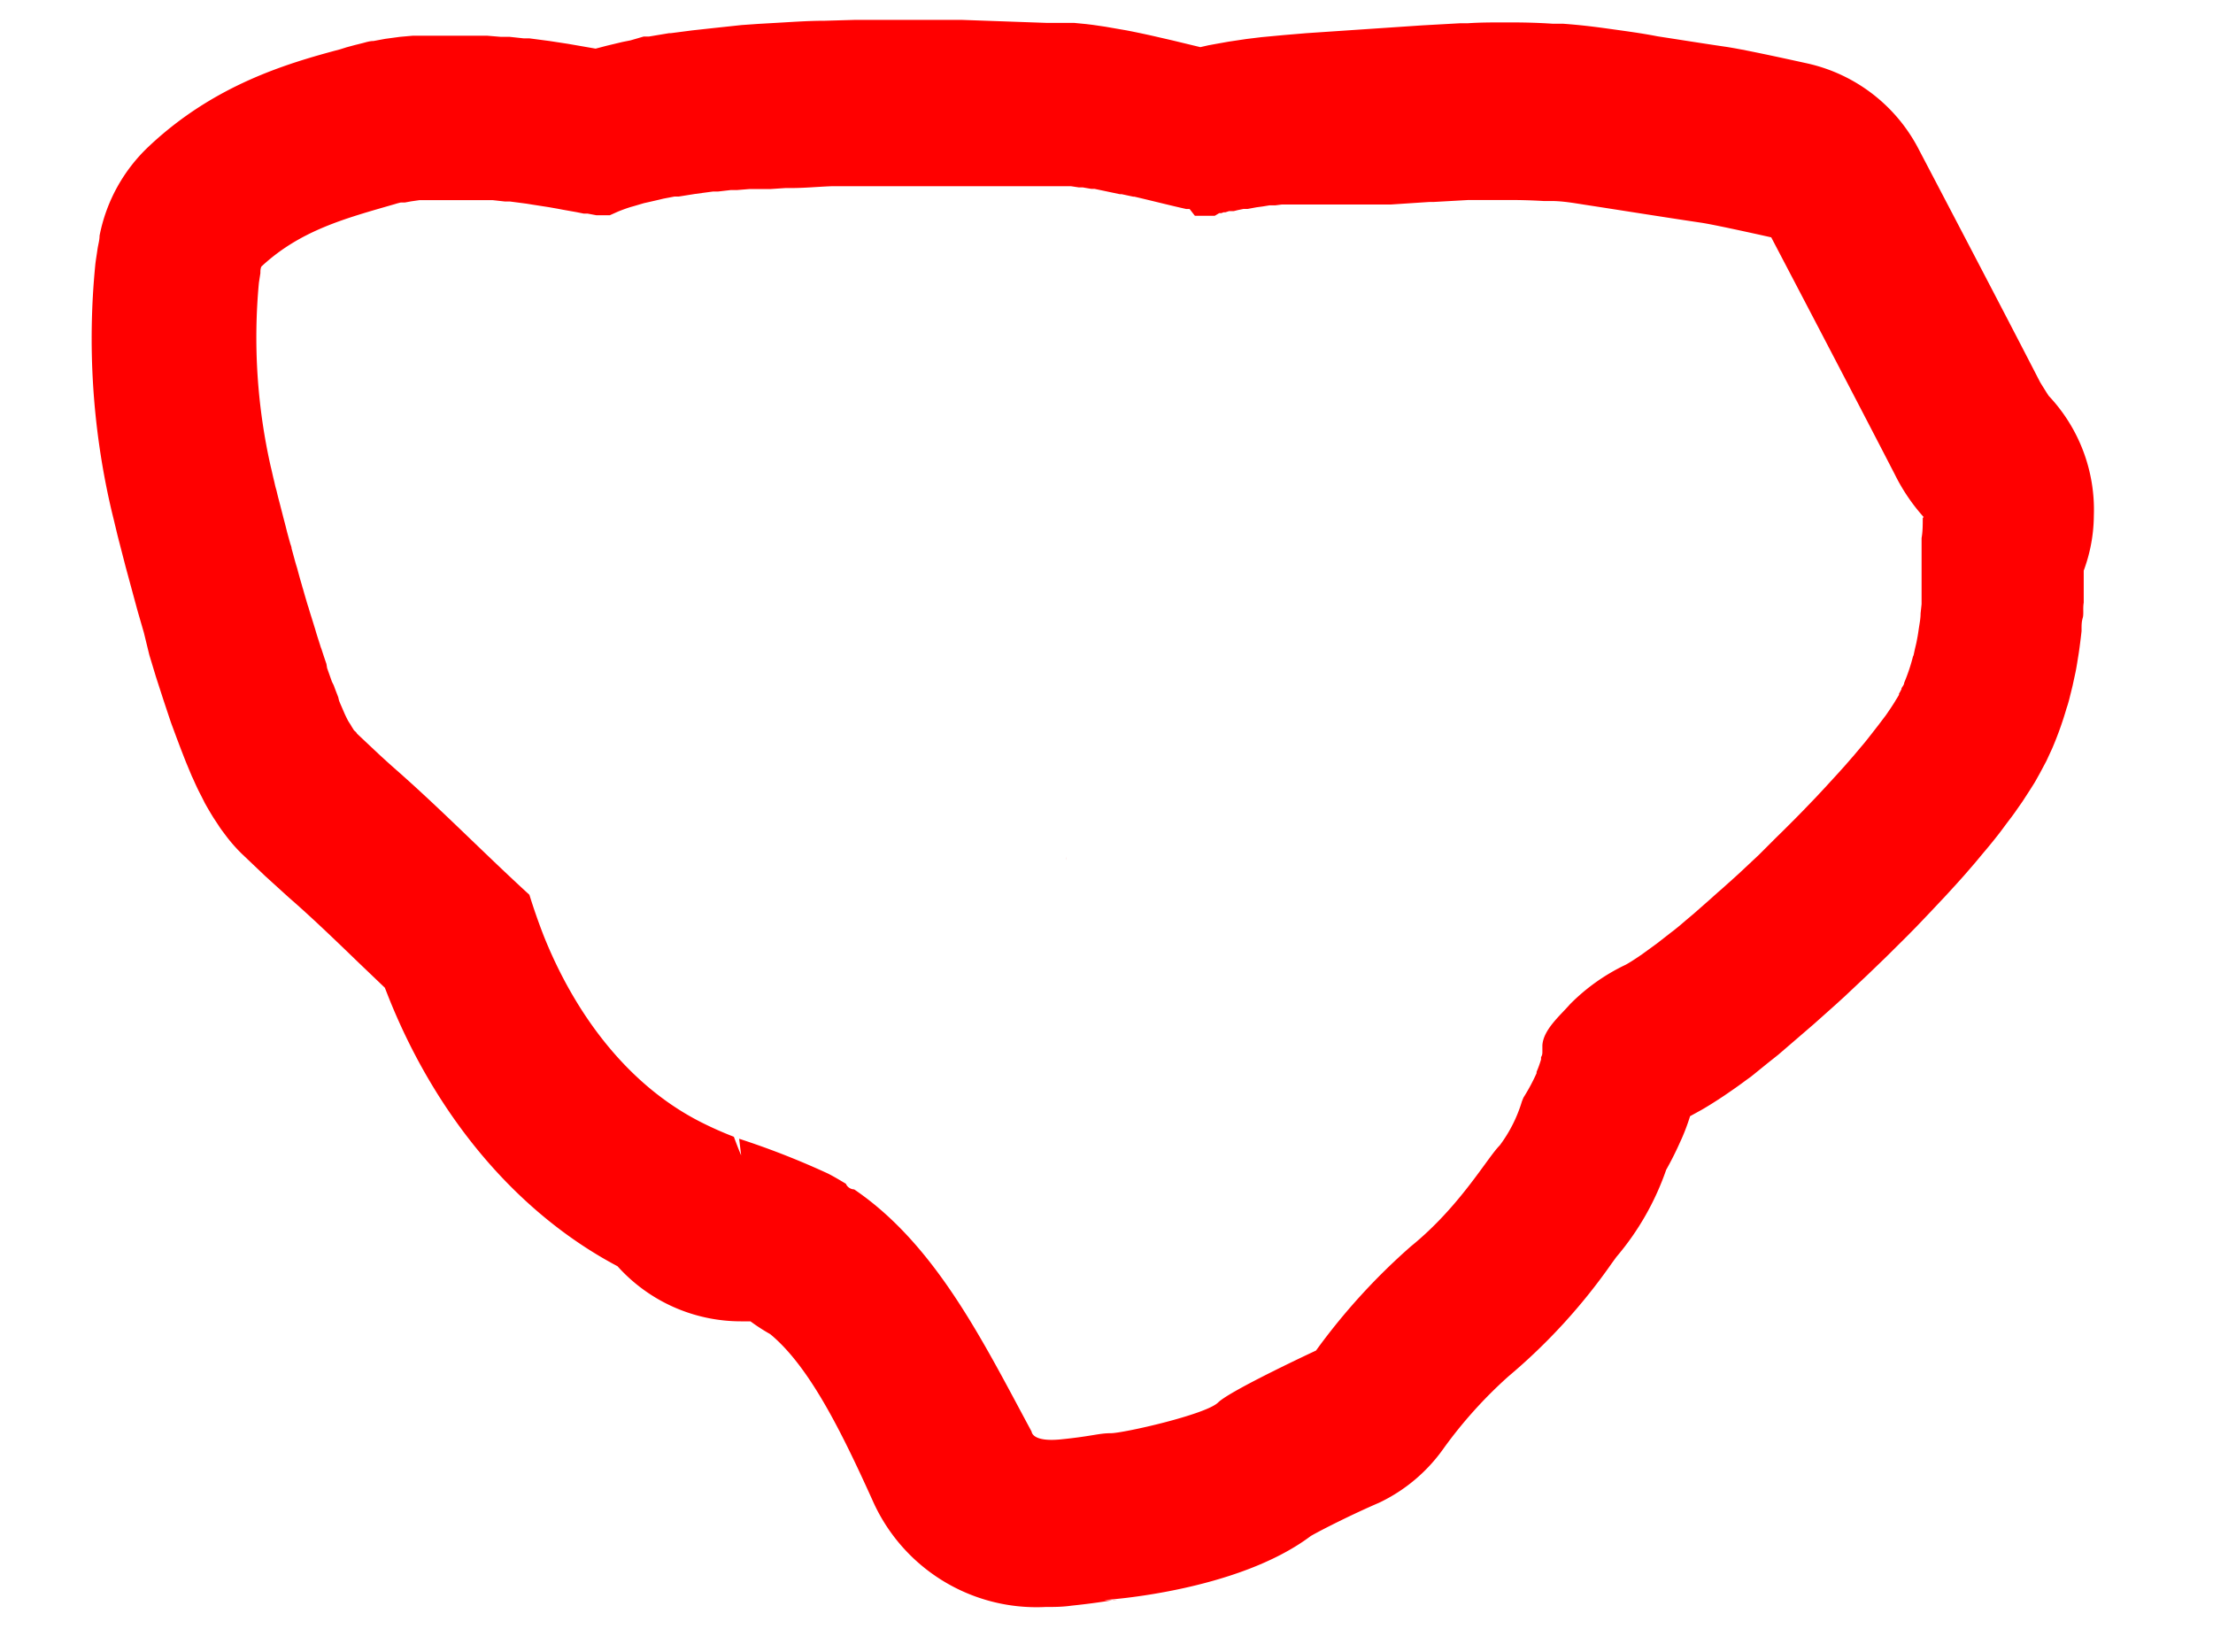 <svg id="Layer_1" data-name="Layer 1" xmlns="http://www.w3.org/2000/svg" viewBox="0 0 133.35 99.53"><defs><style>.cls-1{fill:red;}</style></defs><path class="cls-1" d="M123.45,23.85c-.12-.18-.28-.44-.51-.81-2.65-5.15-7.3-14-7.35-14.1a10,10,0,0,0-6.69-5.12c-1.68-.37-3.89-.85-4.9-1-1.37-.2-2.74-.42-4.11-.63C98.92,2,98,1.88,97,1.74s-1.74-.23-2.81-.31l-.62,0c-.89-.06-1.73-.08-2.59-.08h-.28c-.76,0-1.52,0-2.24.05H88l-2.33.13L78.7,2l-1.31.11L76,2.24l-.9.11-1.07.16-.73.13-.49.09-.48.11-1.7-.41-1-.23c-.61-.14-1.23-.27-1.75-.37l-.35-.06-.92-.16-.75-.11-.41-.05-.72-.07-.39,0c-.44,0-.87,0-1.26,0L58,1.2H52.79l-1.33,0-1.75.05c-.89,0-1.78.06-2.64.11l-1.39.08-1,.07L43,1.69l-1.28.14L40.41,2h-.1l-1.2.2-.32,0L38,2.43l-.5.1-.92.22-.69.18-1.67-.29-1.11-.17-1.22-.16-.34,0-.84-.09-.53,0-.84-.07-.56,0-.87,0H26.4l-.68,0-.83,0-.79.07-.89.12-.7.13c-.24,0-.47.08-.67.13l-.48.12-.48.13-.38.12C17.3,3.82,12.92,5.11,9,8.79a10,10,0,0,0-3,5.41c0,.28-.09.55-.13.85s-.1.62-.13.92a45.47,45.47,0,0,0,.9,14.44c.06.27.13.56.21.88l.24,1,.48,1.86.71,2.62.39,1.35L9,39.47l.4,1.32.47,1.45.43,1.29.37,1,.07.18c.12.33.24.63.36.94l.11.28.35.84c.07.14.13.28.17.37.14.31.27.58.4.82l.22.44c.18.32.34.59.5.85l.31.47c.11.18.27.39.4.56a9.47,9.47,0,0,0,1,1.15L16,52.8l1.4,1.27c1.38,1.2,2.75,2.52,4.2,3.92l1.59,1.52.24.61c2.91,7.26,7.79,13,13.78,16.17a10,10,0,0,0,7.43,3.32l.58,0a11.5,11.5,0,0,0,1.19.77c2.34,1.93,4.26,5.8,6.16,10A10.8,10.8,0,0,0,63,96.82c.51,0,1,0,1.57-.08,1.25-.13,2.06-.26,2.54-.34l.2,0a5,5,0,0,1-.78,0c.08,0,8-.5,12.46-3.86.7-.4,2.55-1.33,4.11-2A10,10,0,0,0,87,87.25a27,27,0,0,1,3.89-4.32,35.24,35.24,0,0,0,6.24-6.83l.27-.37a16.34,16.34,0,0,0,3-5.25c.31-.55.59-1.11.83-1.65l.11-.24a12.68,12.68,0,0,0,.5-1.34l.69-.38c.4-.23.86-.52,1.37-.86l.35-.24c.29-.2.59-.41.91-.65l.36-.26,1-.81.63-.5,1-.86,1.16-1,1.29-1.15.56-.51,1.38-1.3,1.1-1.06,1.3-1.29.56-.57.82-.86.63-.67c.31-.32.6-.65.87-.94l.53-.59.64-.74.5-.6c.24-.28.47-.56.71-.86s.4-.51.59-.77.46-.6.64-.86l.44-.63.46-.71.24-.38.06-.1.28-.5.4-.75q.19-.41.36-.78a20.69,20.69,0,0,0,.85-2.38c.07-.2.13-.41.18-.61s.12-.48.19-.77l.18-.83c.07-.35.12-.7.17-1s.14-1,.19-1.46v-.13c0-.21,0-.43.07-.66s0-.58.06-.92l0-.59,0-1.34a9.71,9.71,0,0,0,.61-3.31A10,10,0,0,0,123.45,23.85Zm-7.52,7.29a.15.15,0,0,0-.07.1c0,.39,0,.79-.07,1.18,0,.16,0,.31,0,.47,0,.37,0,.74,0,1.11,0,.18,0,.36,0,.53l0,.71,0,.51c0,.22,0,.44,0,.65l-.06.56c0,.33-.07.65-.12,1s-.07.44-.11.65-.08.35-.12.53l-.09.42v-.08a11.13,11.13,0,0,1-.55,1.66c0,.11-.1.22-.16.33l0,.05-.1.19-.05.08,0,.07v0l-.1.17v0h0l-.1.16c-.09.16-.2.32-.31.49l-.28.41-.47.62-.46.59c-.18.23-.36.46-.56.69l-.42.5-.54.62-.44.49-.77.84-.55.59-.75.78-.5.51-.68.68-.5.49-1,1-.49.46-.77.72-.52.47c-.23.2-.45.41-.68.6l-.49.44-1,.88-.43.36-.35.3h0l0,0h0l-.07.06-.36.29h0l-.12.09-.86.67-.3.22-.62.45-.25.17c-.27.18-.52.34-.74.46a11.87,11.87,0,0,0-3.35,2.38c-.59.68-1.6,1.52-1.66,2.47,0,.09,0,.19,0,.28l0,0,0,.08c0,.12,0,.23-.08.35l0,.14a6.19,6.19,0,0,1-.27.75l0,.08a11.81,11.81,0,0,1-.79,1.47l-.09.22a8.52,8.52,0,0,1-1.34,2.66c-.74.73-2.4,3.69-5.35,6.08a38,38,0,0,0-5.72,6.28s-5.16,2.4-5.9,3.13-5.72,1.85-6.46,1.85-1.11.18-3,.37c-1.58.16-1.76-.33-1.78-.47h0C59.24,80.83,56.39,75,51.47,71.66a.56.56,0,0,1-.5-.34c-.35-.21-.7-.42-1.07-.61a48.42,48.42,0,0,0-5.36-2.1l.12,1c-.16-.37-.3-.75-.44-1.12a21.88,21.88,0,0,1-2-.89c-4.45-2.26-7.59-6.56-9.45-11.2q-.48-1.23-.87-2.49c-2.65-2.42-5.17-5-7.86-7.38-.39-.34-.79-.7-1.18-1.06l-1.34-1.26-.06-.09L21.33,44c-.06-.1-.13-.2-.2-.33L21,43.47c-.08-.14-.15-.29-.23-.46l-.09-.21c-.08-.19-.17-.38-.25-.59L20.38,42c-.09-.23-.18-.46-.27-.71L20,41.07l-.29-.82L19.67,40q-.15-.43-.3-.9a1.59,1.59,0,0,1-.07-.2c-.1-.32-.21-.64-.31-1l-.06-.19c-.1-.33-.21-.67-.31-1a1.87,1.87,0,0,0-.07-.22c-.1-.34-.2-.67-.29-1a2.17,2.17,0,0,1-.07-.24c-.1-.33-.19-.66-.28-1l-.08-.26c-.09-.31-.17-.63-.26-.94,0-.1-.05-.2-.08-.3-.08-.29-.16-.57-.23-.85l-.09-.36c-.07-.25-.13-.5-.19-.73s-.06-.23-.09-.35-.12-.45-.17-.66-.06-.26-.1-.39-.08-.35-.12-.5-.12-.54-.18-.77a35.39,35.39,0,0,1-.72-11.1l.09-.58h0c0-.14,0-.27.06-.4,2.34-2.18,5.05-2.9,8-3.75l.2-.06.2-.05.25,0,.38-.07.49-.07.42,0,.52,0,.44,0h1l.58,0,.44,0,.62,0,.41,0,.72.08.3,0,1,.13.37.06.58.09.39.06.51.09.37.07.45.08.34.06.45.09.23,0,.53.1.21,0,.21,0,.14,0h.24l.54-.24h0c.23-.09.47-.18.73-.26l.18-.05.61-.18.27-.06.61-.14.29-.07.68-.13.26,0,1-.16h0l1.05-.14.3,0,.78-.09.38,0,.74-.06.22,0,.23,0,.39,0,.23,0h.2l.9-.06h.34c.81,0,1.63-.08,2.44-.11h.37l.85,0h.42l.9,0h7.76l1.7,0H63.1l.57,0,.2,0,.44,0,.23,0,.46.07.24,0,.52.09.2,0,1.52.32.11,0,.7.15.07,0c1.15.27,2.25.55,3.11.74l.21,0L72,13l.22,0,.21,0,.14,0,.28,0h.1l.17,0,.08,0,.27-.16.13,0,.13-.05.11,0,.22-.07.1,0,.18,0,.24-.06.34-.07.25,0,.54-.1.37-.05.43-.07.35,0,.39-.05.38,0,.39,0,.39,0,.39,0,.39,0,.41,0,.62,0,.43,0,.44,0,.28,0,.41,0,.25,0,.4,0,.2,0,.64,0h.13l.43,0,2.28-.15.25,0h0l2.13-.12h.34c.64,0,1.28,0,1.92,0H91q1,0,2,.06l.46,0c.68,0,1.36.12,2,.22,2.35.36,4.7.74,7.06,1.09.87.13,4.21.88,4.21.88s4.81,9.17,7.45,14.29a11.4,11.4,0,0,0,2.15,3A2.42,2.42,0,0,0,115.93,31.14Z"/><path class="cls-1" d="M64.27,51.67s0,0,0,.07l0,.07a1,1,0,0,0,0-.18Z"/></svg>